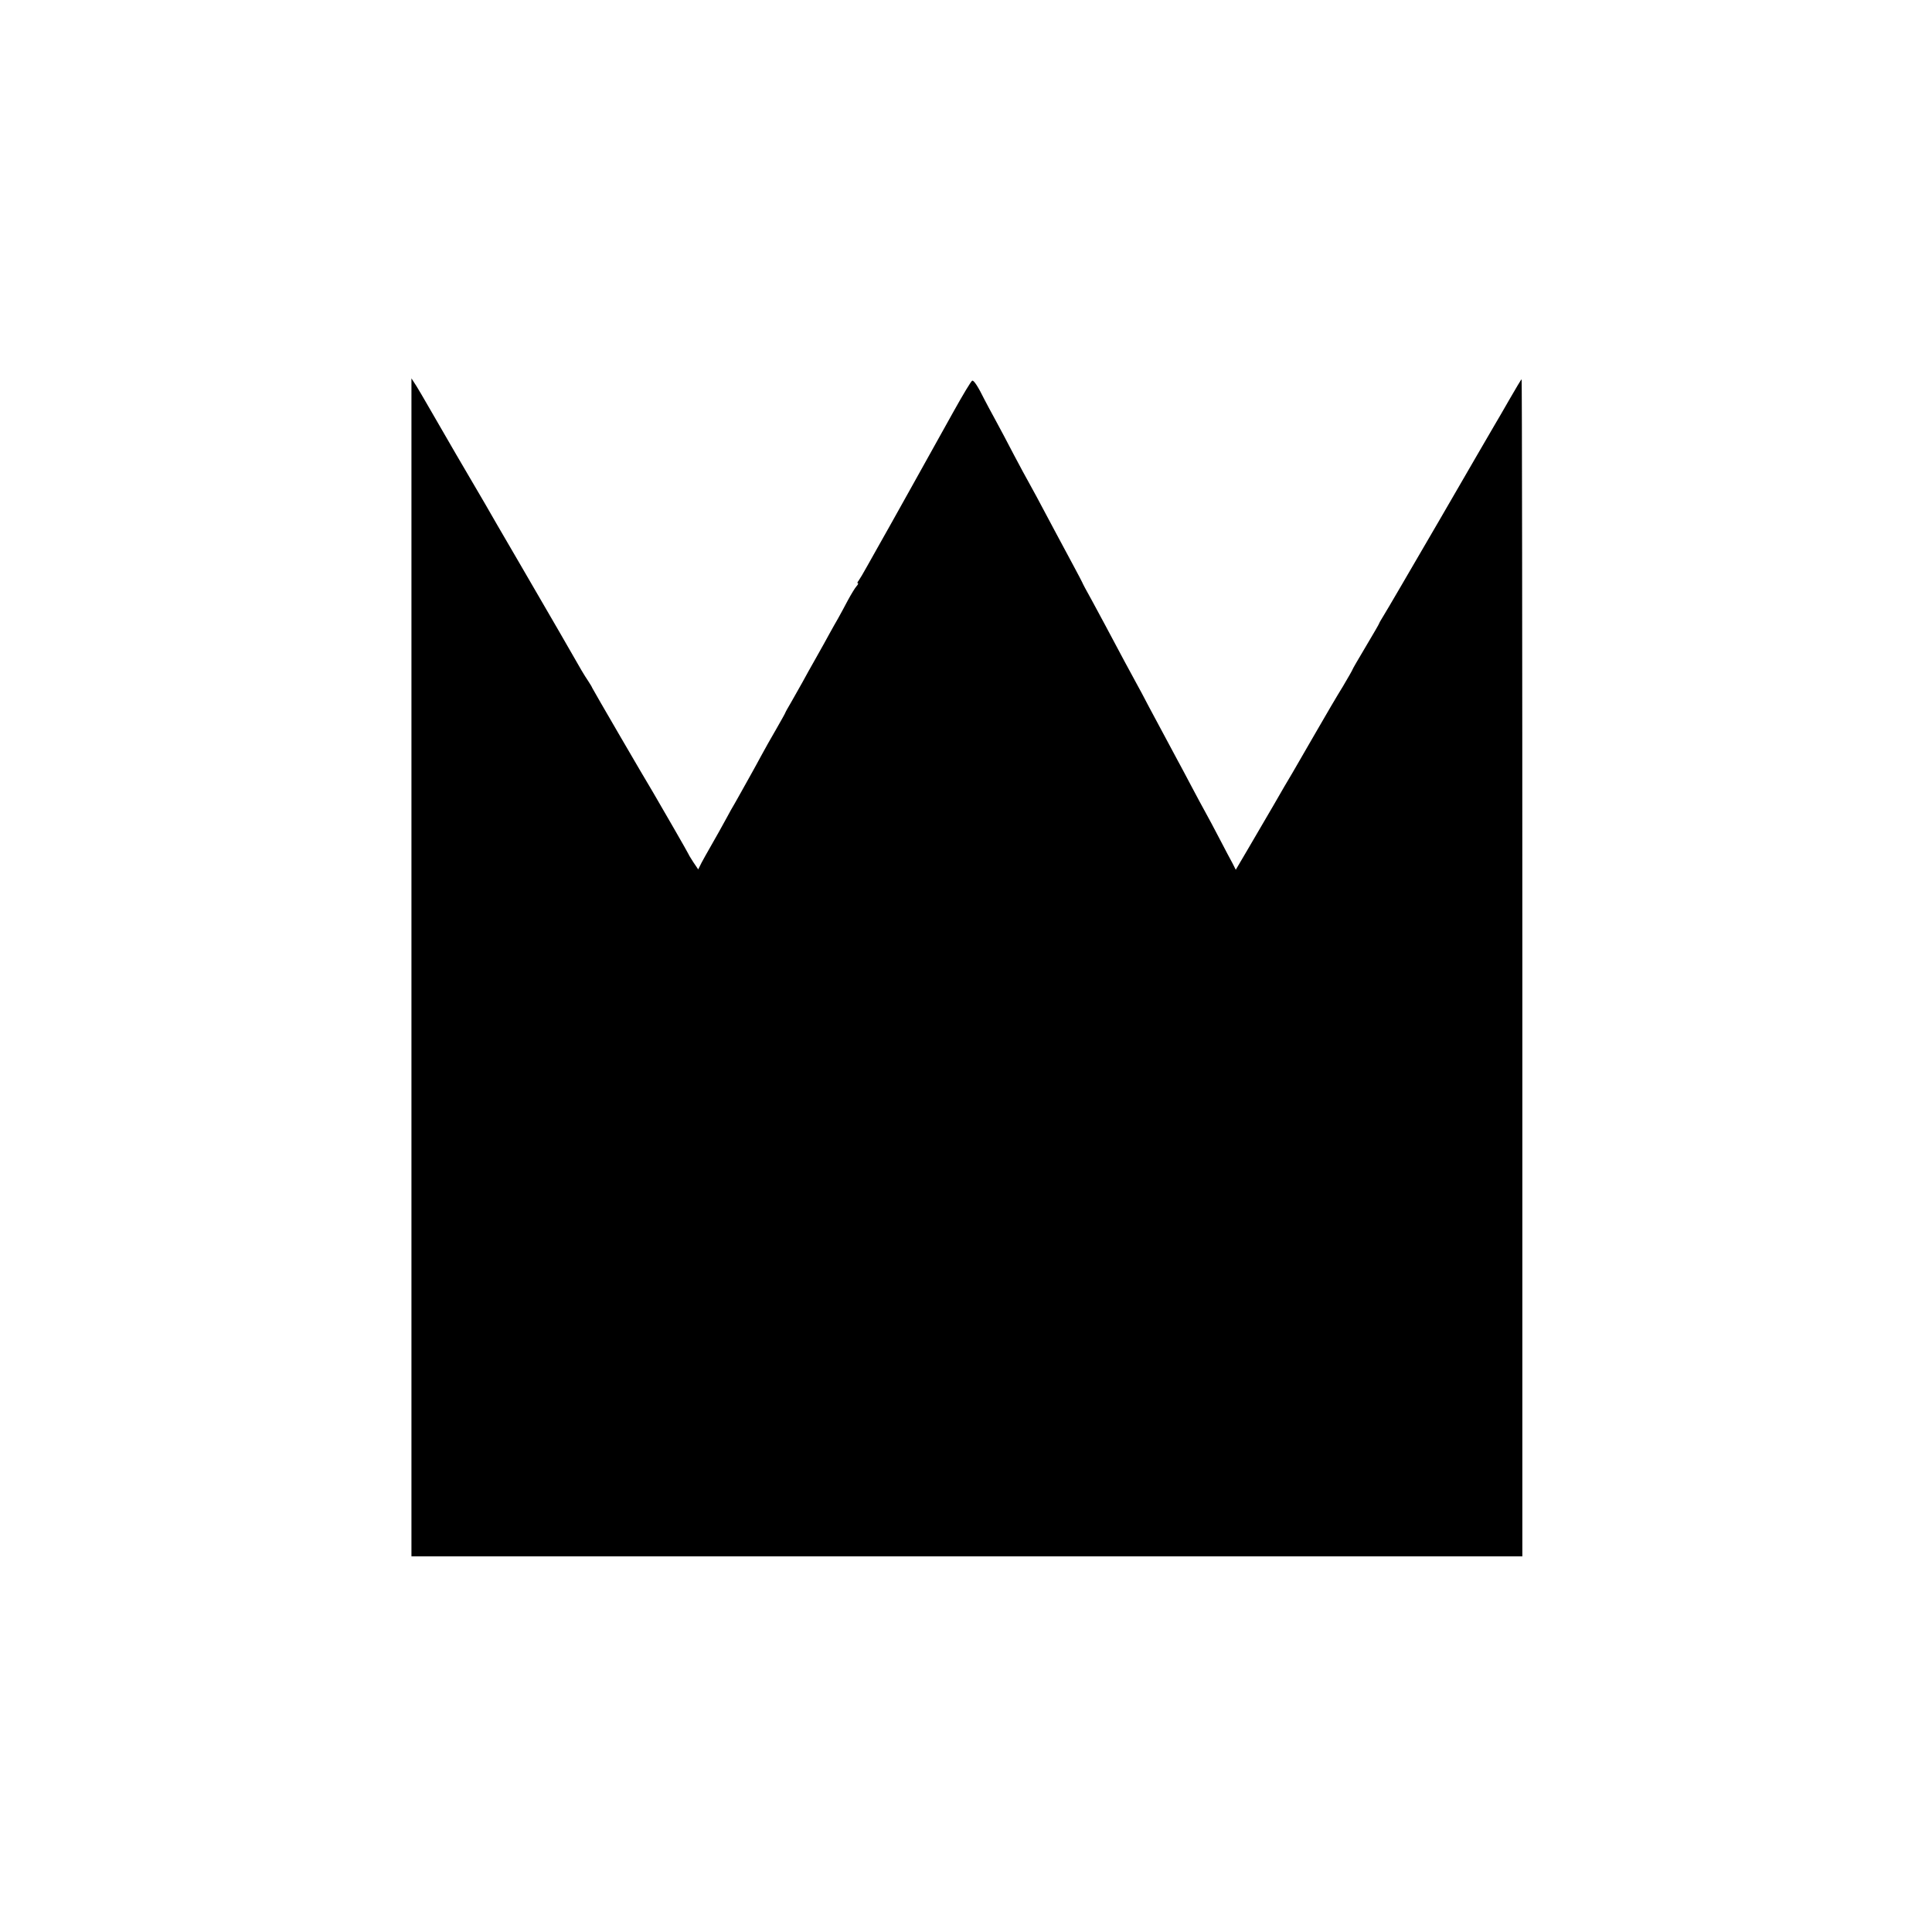 <?xml version="1.0" standalone="no"?>
<!DOCTYPE svg PUBLIC "-//W3C//DTD SVG 20010904//EN"
 "http://www.w3.org/TR/2001/REC-SVG-20010904/DTD/svg10.dtd">
<svg version="1.0" xmlns="http://www.w3.org/2000/svg"
 width="1080pt" height="1080pt" viewBox="0 0 1080 1080"
 preserveAspectRatio="xMidYMid meet">
<g transform="translate(0,1080) scale(0.1,-0.1)"
fill="#000000" stroke="none">
<path d="M2300 5393 l0 -3293 3105 0 3105 0 0 3290 c0 1810 -2 3290 -4 3290
-2 0 -32 -50 -67 -111 -35 -61 -72 -125 -83 -143 -10 -17 -149 -256 -308 -531
-160 -275 -301 -517 -314 -537 -13 -21 -24 -40 -24 -42 0 -3 -34 -61 -75 -130
-41 -69 -75 -127 -75 -130 0 -2 -24 -44 -53 -93 -30 -48 -98 -164 -152 -258
-54 -93 -113 -195 -130 -225 -18 -30 -66 -111 -105 -180 -40 -69 -104 -178
-142 -243 l-70 -119 -17 34 c-10 18 -43 80 -73 138 -30 58 -66 125 -80 150
-14 25 -49 90 -78 145 -29 55 -65 123 -80 150 -29 54 -85 158 -158 295 -24 47
-57 108 -72 135 -15 28 -44 82 -65 120 -98 185 -132 247 -181 338 -30 53 -54
99 -54 101 0 1 -23 45 -51 97 -28 52 -71 132 -96 179 -104 196 -137 257 -153
285 -10 17 -46 84 -81 150 -34 66 -82 156 -106 200 -24 44 -51 94 -59 110 -36
73 -60 110 -69 107 -6 -1 -53 -80 -106 -175 -113 -203 -380 -683 -417 -747
-14 -25 -43 -76 -64 -114 -21 -38 -43 -75 -49 -83 -6 -7 -8 -13 -4 -13 5 0 1
-8 -7 -17 -9 -10 -30 -45 -48 -78 -17 -33 -42 -78 -54 -100 -13 -22 -34 -60
-48 -85 -13 -25 -47 -85 -75 -135 -28 -49 -63 -112 -78 -140 -15 -27 -43 -76
-61 -108 -19 -32 -34 -59 -34 -61 0 -2 -23 -43 -51 -92 -29 -49 -66 -116 -84
-149 -18 -33 -41 -76 -52 -95 -11 -19 -35 -62 -53 -95 -18 -33 -39 -69 -45
-80 -7 -11 -26 -45 -42 -75 -30 -55 -55 -100 -98 -175 -13 -22 -32 -57 -43
-77 l-19 -38 -27 40 c-14 22 -26 41 -26 43 0 3 -159 279 -199 347 -51 84 -337
576 -340 584 -2 6 -12 22 -21 36 -10 14 -27 42 -39 62 -25 45 -197 342 -346
598 -109 187 -162 278 -196 338 -11 18 -83 142 -161 275 -77 133 -152 262
-166 287 -14 25 -38 65 -53 90 l-29 45 0 -3292z"/>
</g>
</svg>
